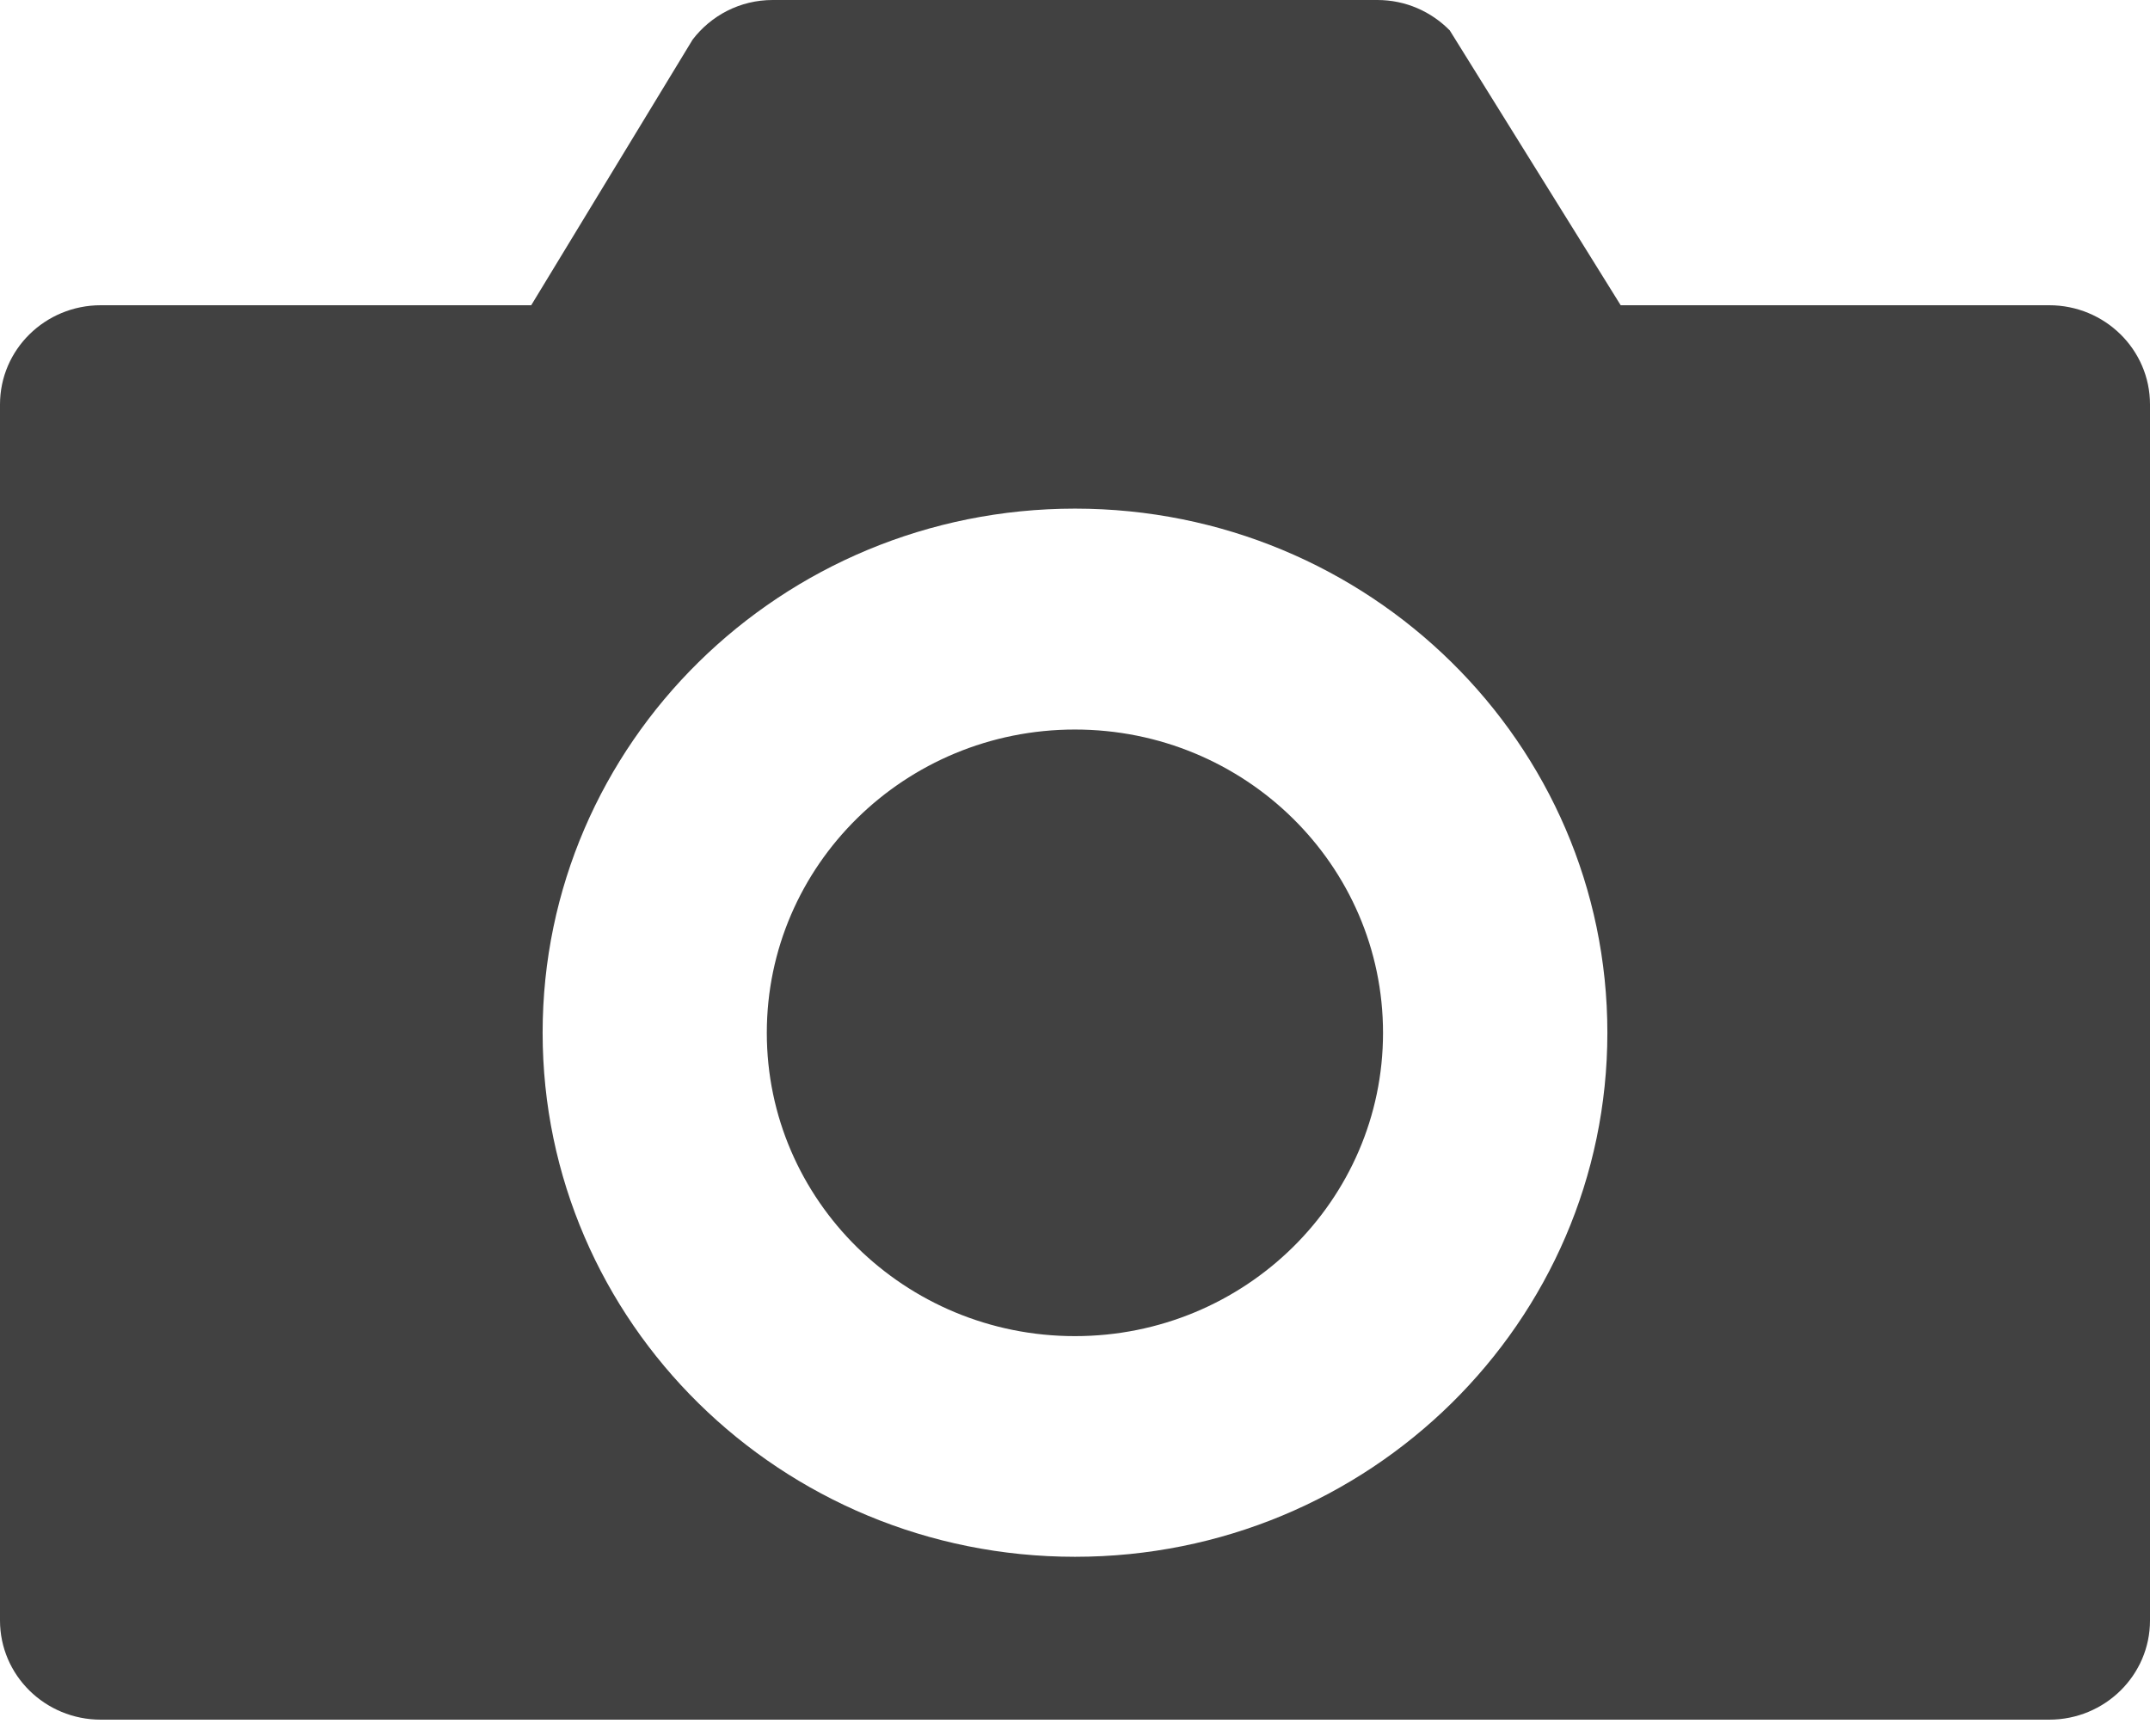 <svg width="26" height="21" viewBox="0 0 26 21" fill="none" xmlns="http://www.w3.org/2000/svg">
<path fill-rule="evenodd" clip-rule="evenodd" d="M24.781 20.8H1.219C0.545 20.8 0 20.263 0 19.6V4.892C0 4.229 0.545 3.692 1.219 3.692H6.424L8.376 0.479C8.598 0.189 8.947 0 9.344 0H16.656C16.999 0 17.306 0.14 17.528 0.364L17.529 0.363L19.599 3.692H24.781C25.454 3.692 26 4.229 26 4.892V19.6C26 20.263 25.454 20.8 24.781 20.8ZM13 6.152C9.445 6.152 6.562 8.991 6.562 12.491C6.562 15.992 9.445 18.83 13 18.83C16.556 18.83 19.438 15.992 19.438 12.491C19.438 8.991 16.556 6.152 13 6.152ZM9.273 12.493C9.273 14.518 10.942 16.161 12.999 16.161C15.057 16.161 16.725 14.518 16.725 12.493C16.725 10.466 15.057 8.824 12.999 8.824C10.942 8.824 9.273 10.466 9.273 12.493Z" fill="#414141"/>
<mask id="mask0_1_2944" style="mask-type:luminance" maskUnits="userSpaceOnUse" x="6" y="6" width="14" height="13">
<path fill-rule="evenodd" clip-rule="evenodd" d="M6.562 12.491C6.562 8.991 9.445 6.152 13 6.152C16.556 6.152 19.438 8.991 19.438 12.491C19.438 15.992 16.556 18.83 13 18.83C9.445 18.83 6.562 15.992 6.562 12.491ZM9.273 12.493C9.273 14.518 10.942 16.161 12.999 16.161C15.057 16.161 16.725 14.518 16.725 12.493C16.725 10.466 15.057 8.824 12.999 8.824C10.942 8.824 9.273 10.466 9.273 12.493Z" fill="white"/>
</mask>
<g mask="url(#mask0_1_2944)">
</g>
</svg>
